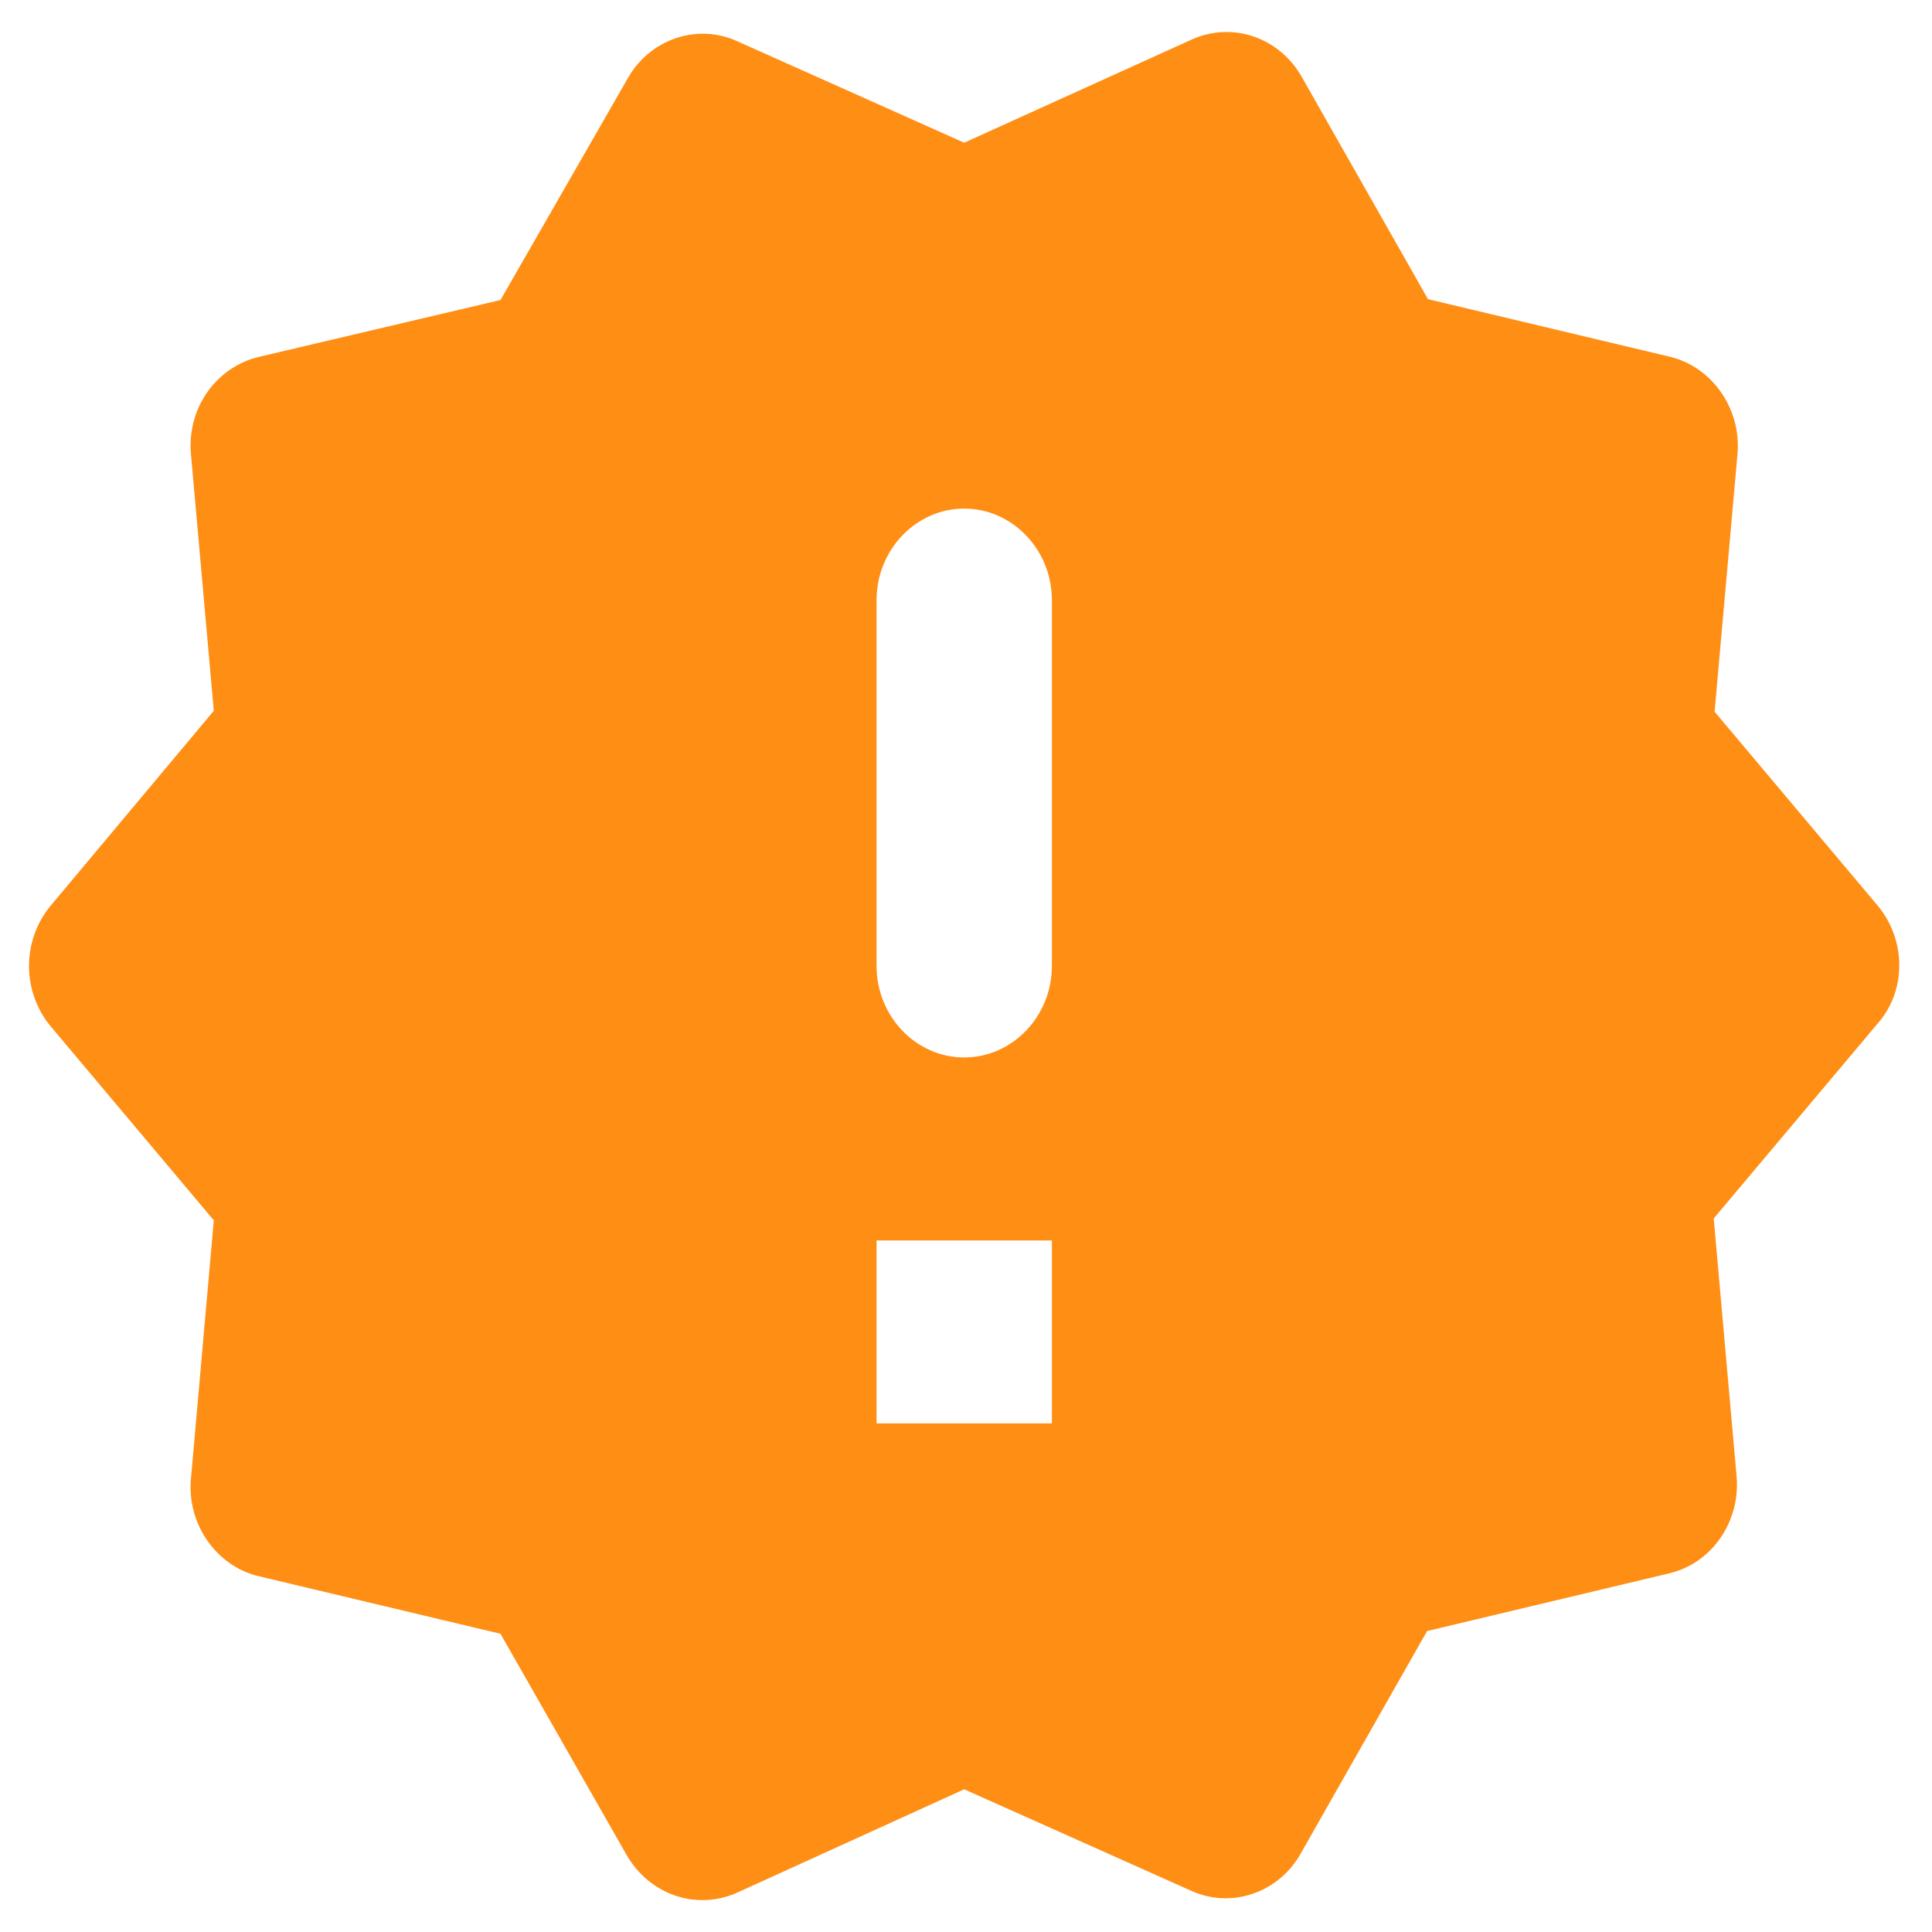 <svg width="44" height="44" viewBox="0 0 44 44" fill="none" xmlns="http://www.w3.org/2000/svg">
<path d="M42.763 20.625L39.049 16.208L39.569 10.354C39.668 9.312 38.989 8.354 38.031 8.125L32.521 6.813L29.646 1.75C29.4 1.316 29.011 0.99 28.552 0.832C28.093 0.675 27.595 0.698 27.15 0.896L21.959 3.25L16.788 0.938C15.87 0.521 14.792 0.896 14.292 1.792L11.398 6.833L5.907 8.125C4.929 8.354 4.25 9.292 4.35 10.354L4.869 16.188L1.155 20.625C0.496 21.417 0.496 22.583 1.155 23.375L4.869 27.792L4.35 33.667C4.25 34.708 4.929 35.667 5.887 35.896L11.398 37.208L14.273 42.25C14.792 43.146 15.85 43.521 16.788 43.104L21.959 40.75L27.13 43.062C28.049 43.479 29.127 43.104 29.626 42.208L32.501 37.146L38.011 35.833C38.989 35.604 39.648 34.646 39.548 33.604L39.029 27.75L42.743 23.333C43.422 22.583 43.422 21.417 42.763 20.625ZM23.956 32.417H19.963V28.25H23.956V32.417ZM21.959 24.083C20.861 24.083 19.963 23.146 19.963 22V13.667C19.963 12.521 20.861 11.583 21.959 11.583C23.057 11.583 23.956 12.521 23.956 13.667V22C23.956 23.146 23.057 24.083 21.959 24.083Z" fill="#FF8E15"/>
</svg>
